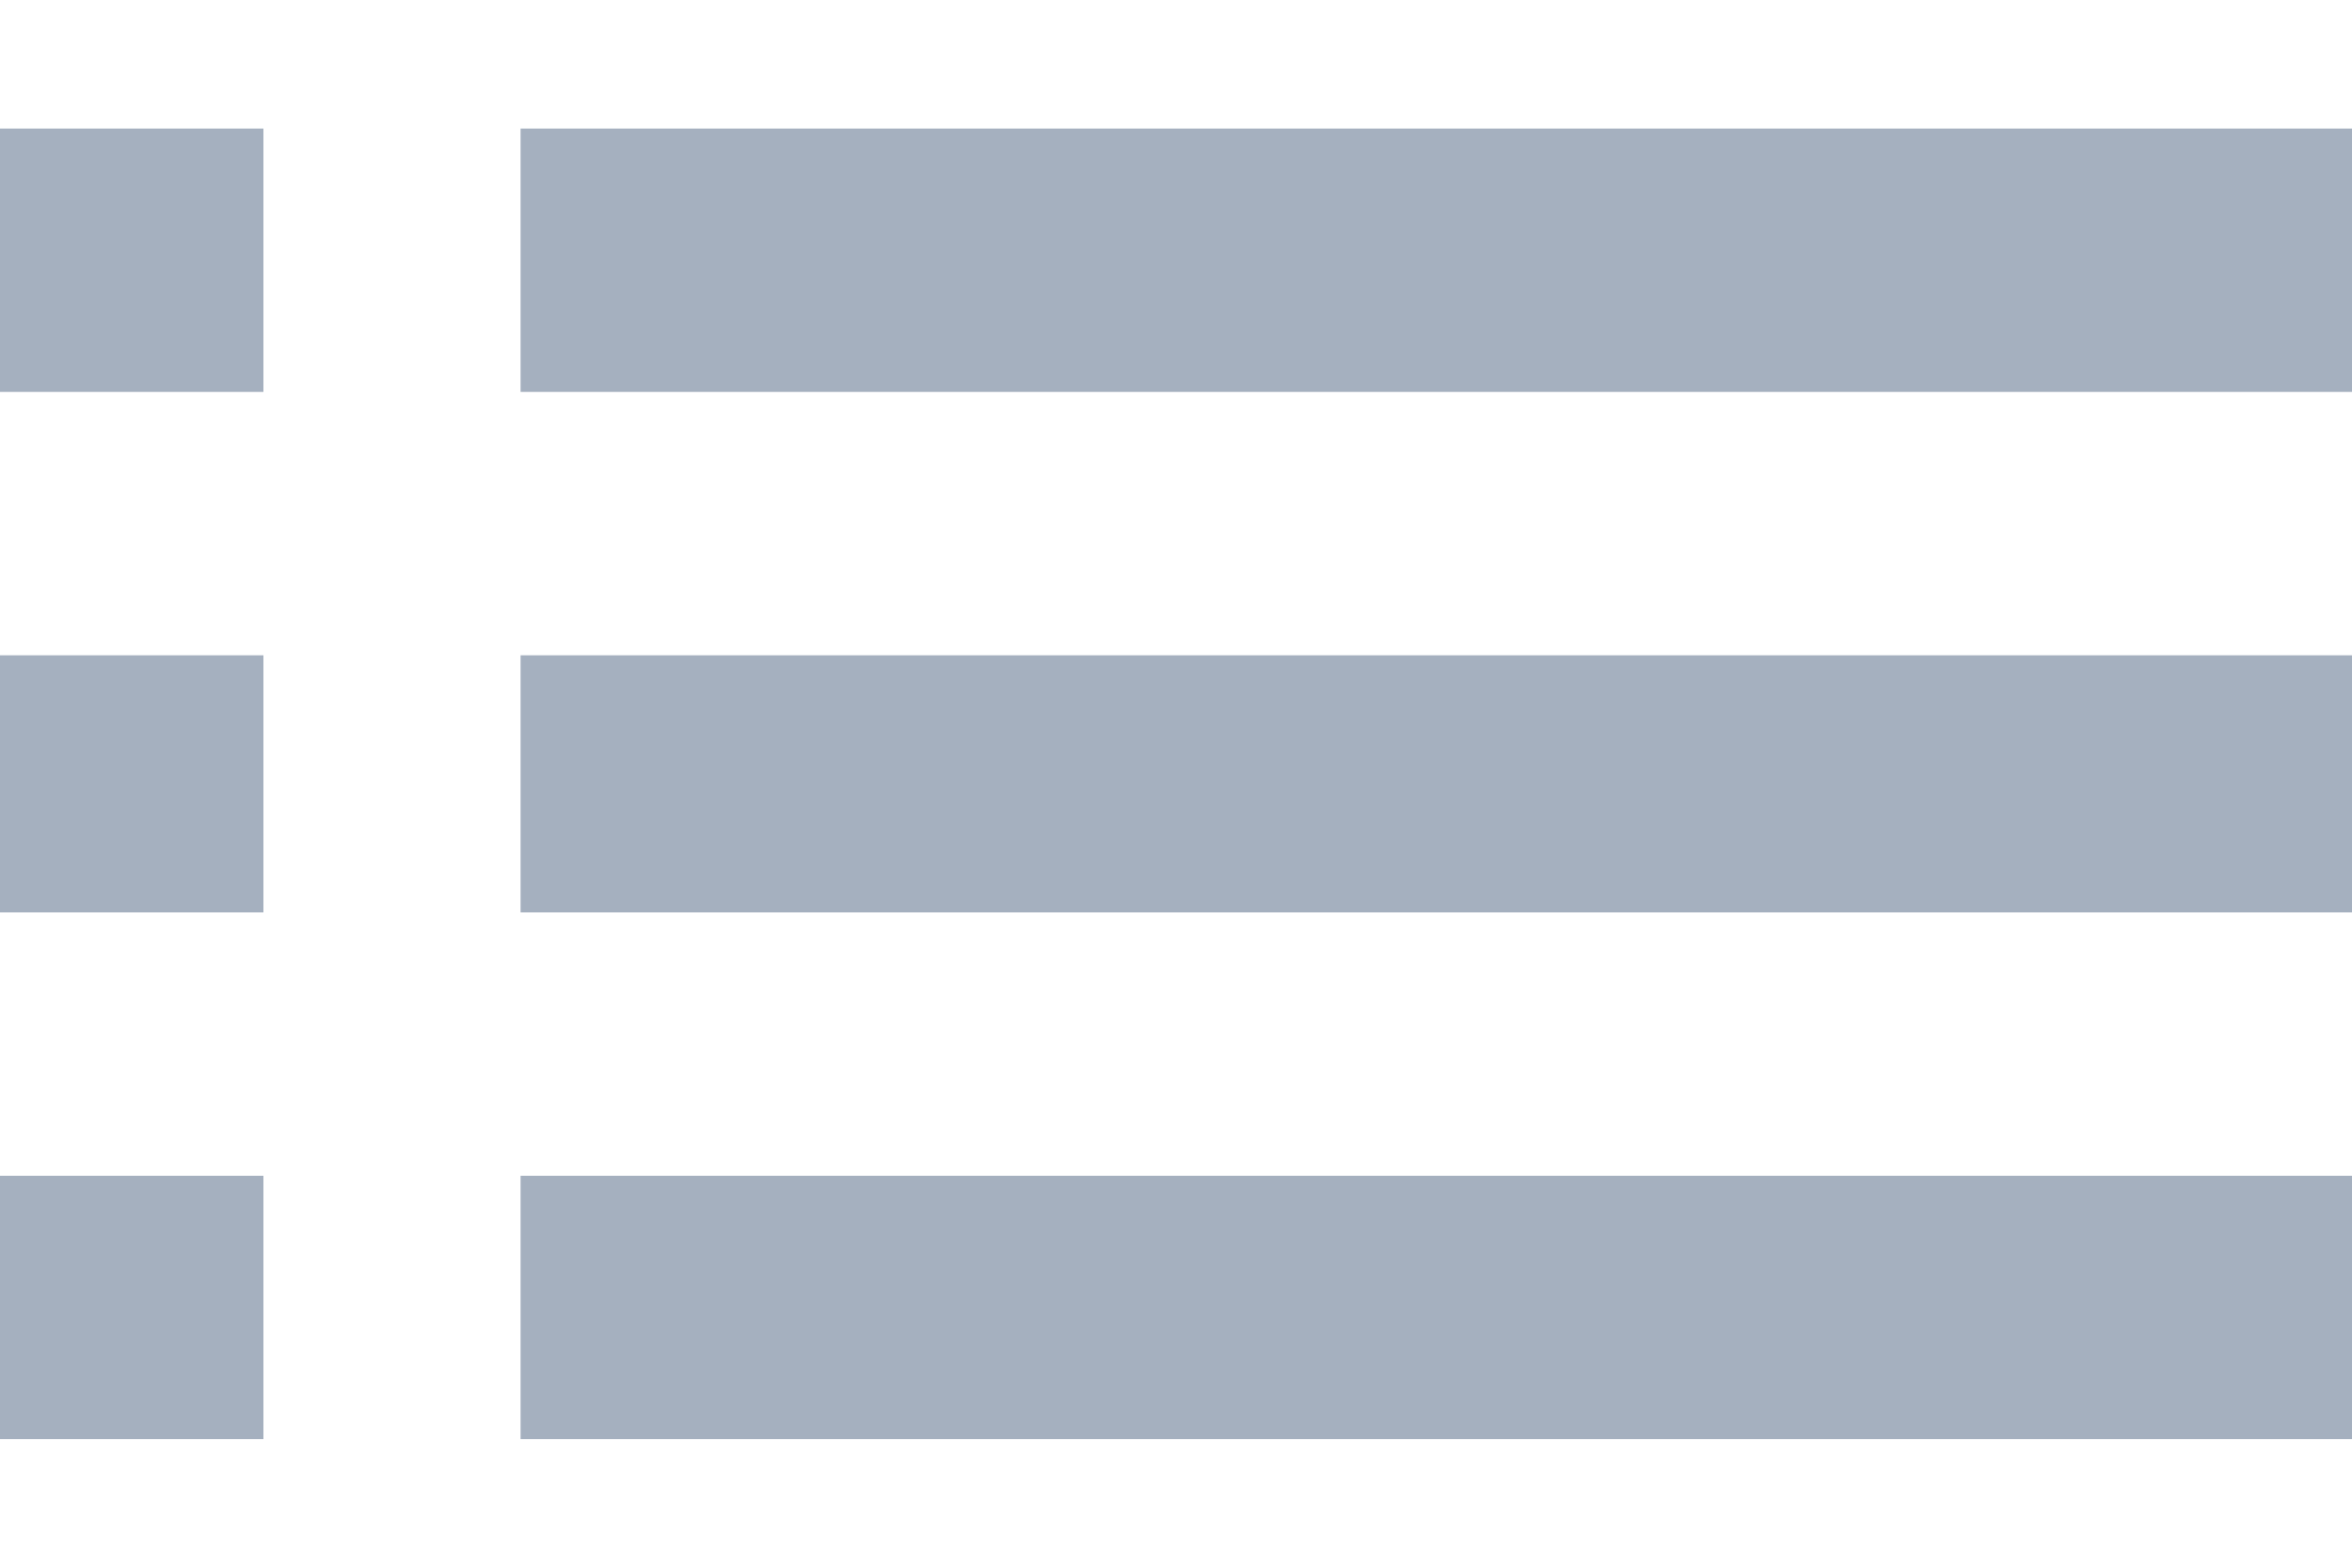 <svg width="18" height="12" viewBox="0 0 18 12" fill="none" xmlns="http://www.w3.org/2000/svg">
<path d="M3.984 0.984H18V3L3.984 3V0.984ZM3.984 11.016V9L18 9V11.016L3.984 11.016ZM3.984 6.984V5.016L18 5.016V6.984L3.984 6.984ZM0 3V0.984L2.016 0.984V3H0ZM0 11.016V9H2.016V11.016H0ZM0 6.984V5.016H2.016V6.984H0Z" fill="#A5B0BF" fill-opacity="1"/>
</svg>
